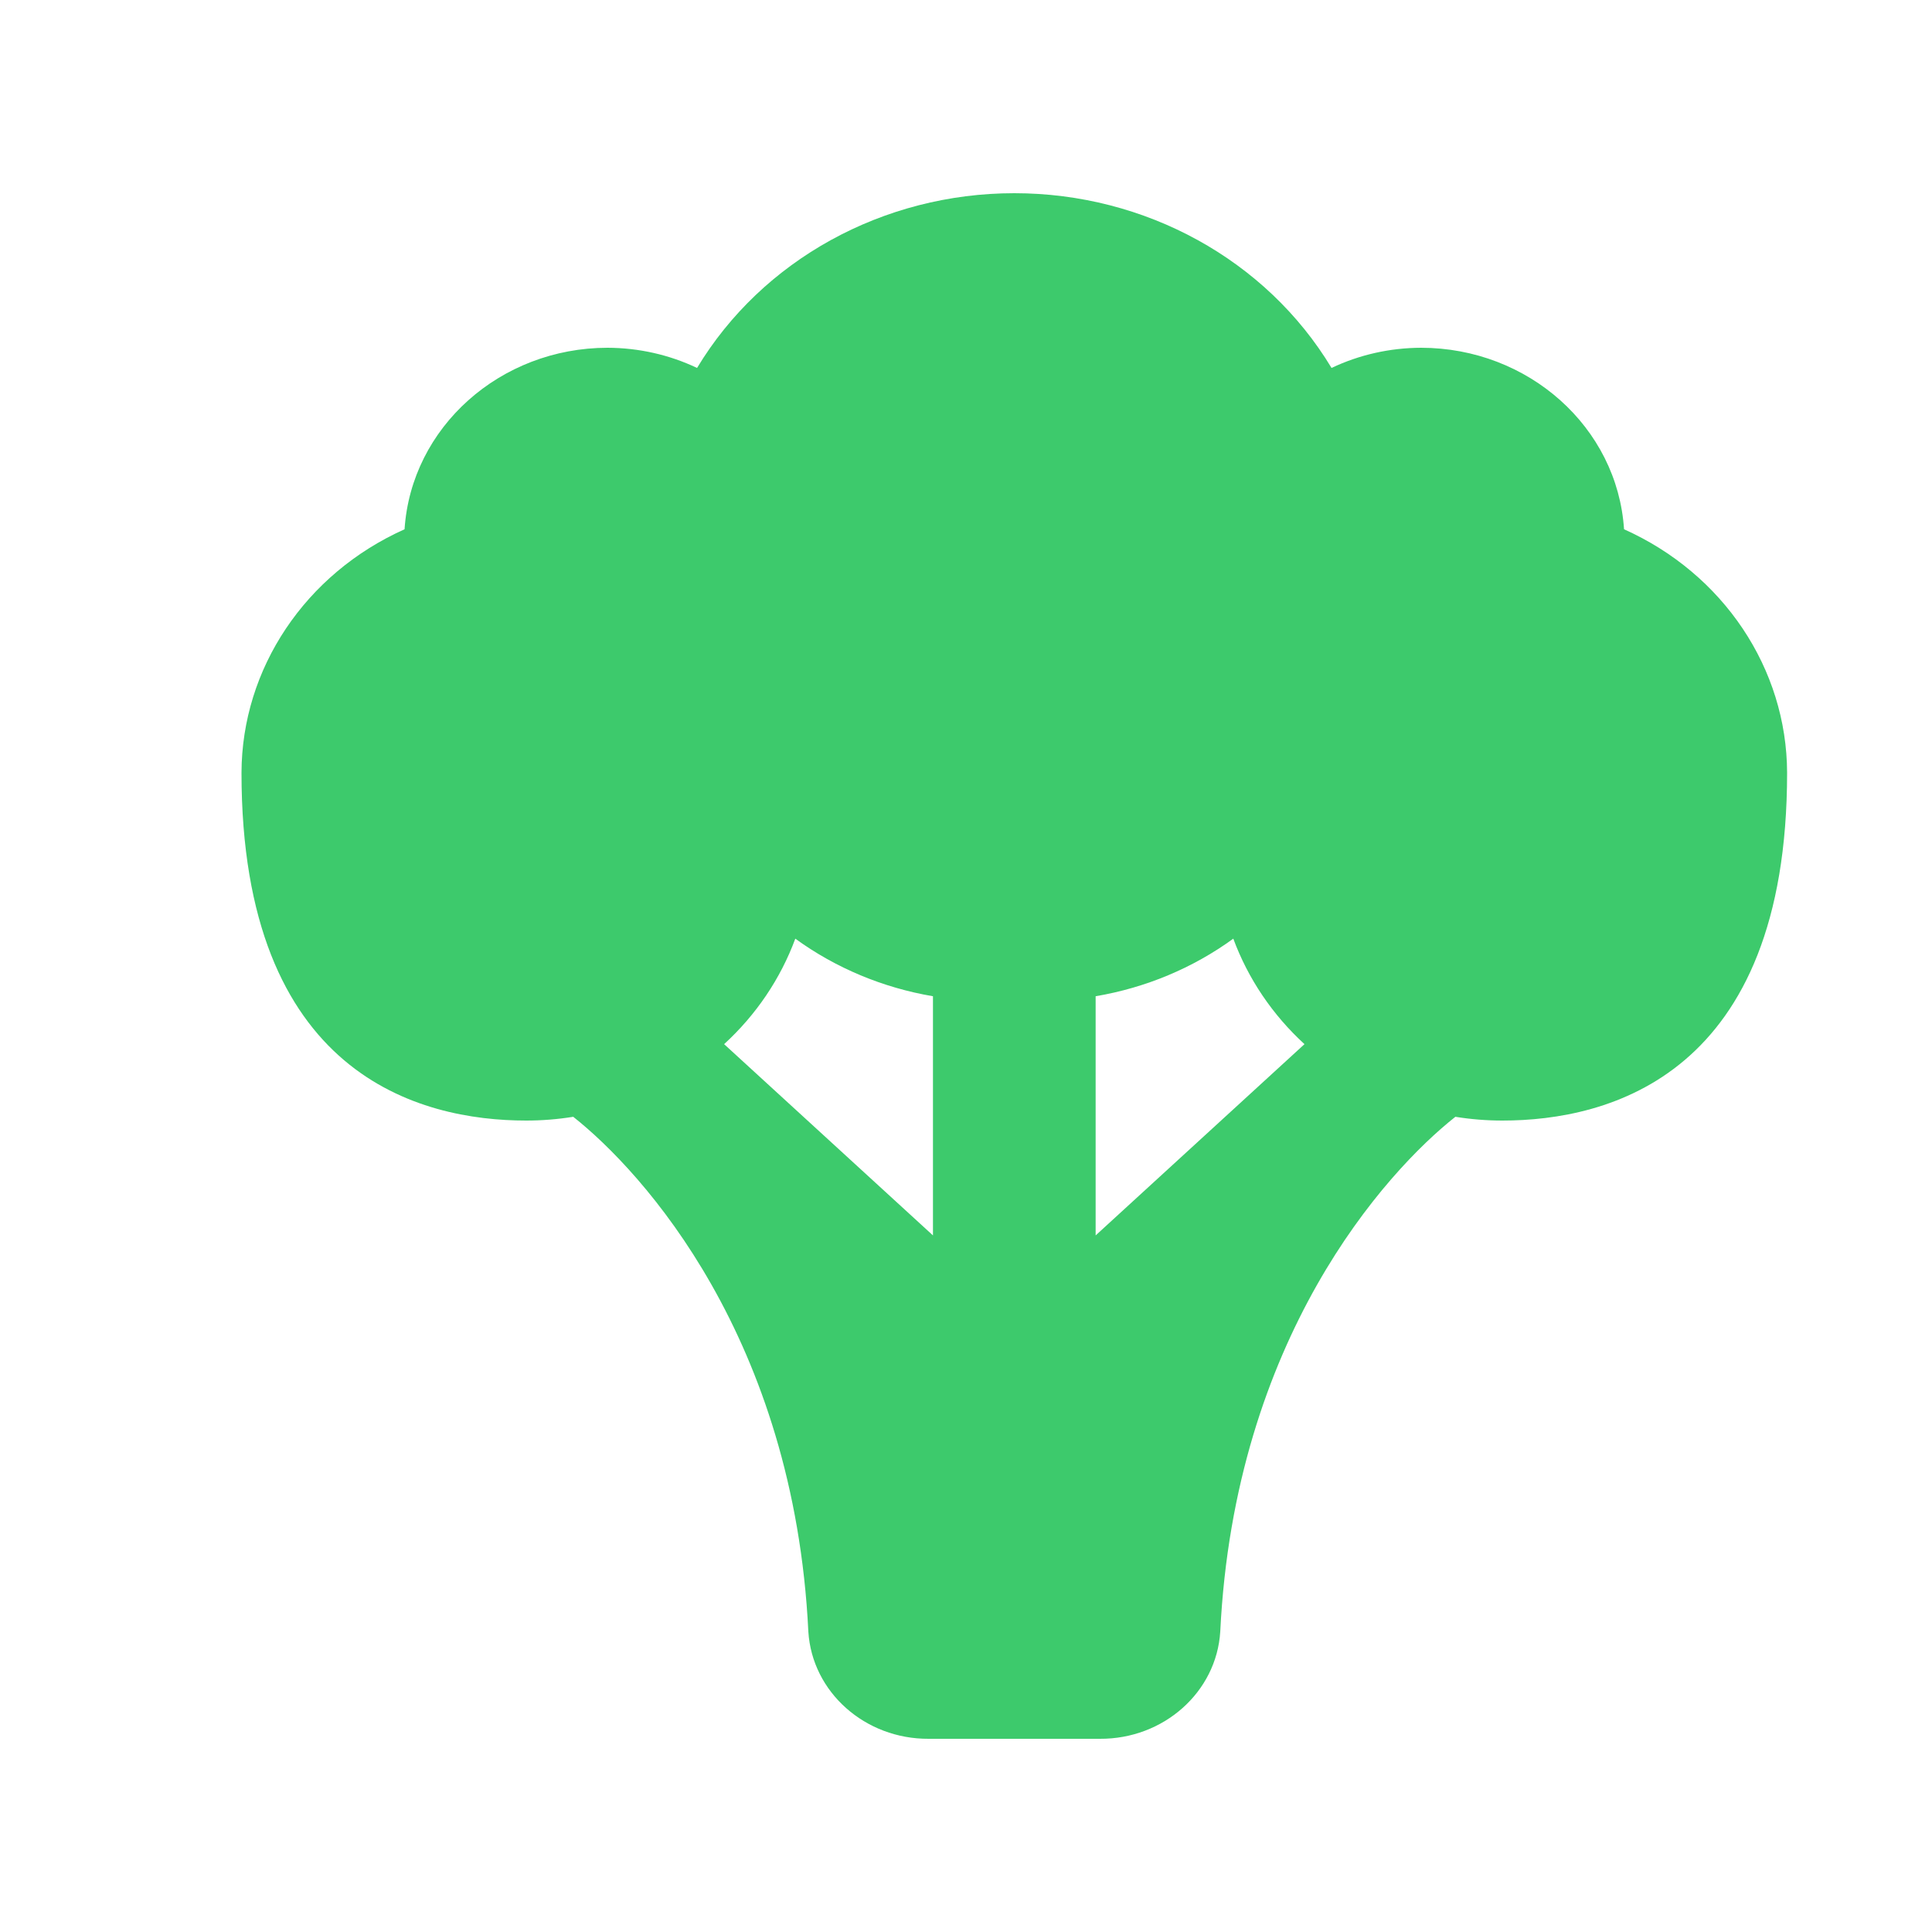 <svg width="20" height="20" viewBox="0 0 20 20" fill="none" xmlns="http://www.w3.org/2000/svg">
<g id="Broccoli">
<g id="Group">
<path id="Vector" d="M16.812 5.479C16.743 4.424 15.823 3.601 14.711 3.6C14.389 3.601 14.072 3.672 13.784 3.809C13.11 2.69 11.857 2 10.5 2C9.143 2 7.89 2.69 7.216 3.809C6.928 3.672 6.611 3.601 6.289 3.6C5.177 3.601 4.257 4.424 4.188 5.479C3.16 5.939 2.503 6.921 2.5 8C2.5 11.132 4.347 11.6 5.447 11.6C5.61 11.6 5.773 11.587 5.934 11.561C6.658 12.133 8.22 13.855 8.368 16.891C8.407 17.517 8.955 18.004 9.615 18H11.385C12.045 18.004 12.593 17.517 12.632 16.891C12.78 13.855 14.342 12.133 15.066 11.561C15.227 11.587 15.39 11.6 15.553 11.6C16.653 11.6 18.5 11.132 18.5 8C18.497 6.921 17.84 5.939 16.812 5.479ZM9.658 12.789L7.496 10.809C7.828 10.505 8.08 10.131 8.233 9.717C8.651 10.021 9.14 10.225 9.658 10.313L9.658 12.789ZM11.342 12.789V10.313C11.861 10.225 12.349 10.021 12.767 9.717C12.92 10.131 13.172 10.505 13.504 10.809L11.342 12.789Z" fill="#3DCA6C"/>
</g>
</g>
</svg>

